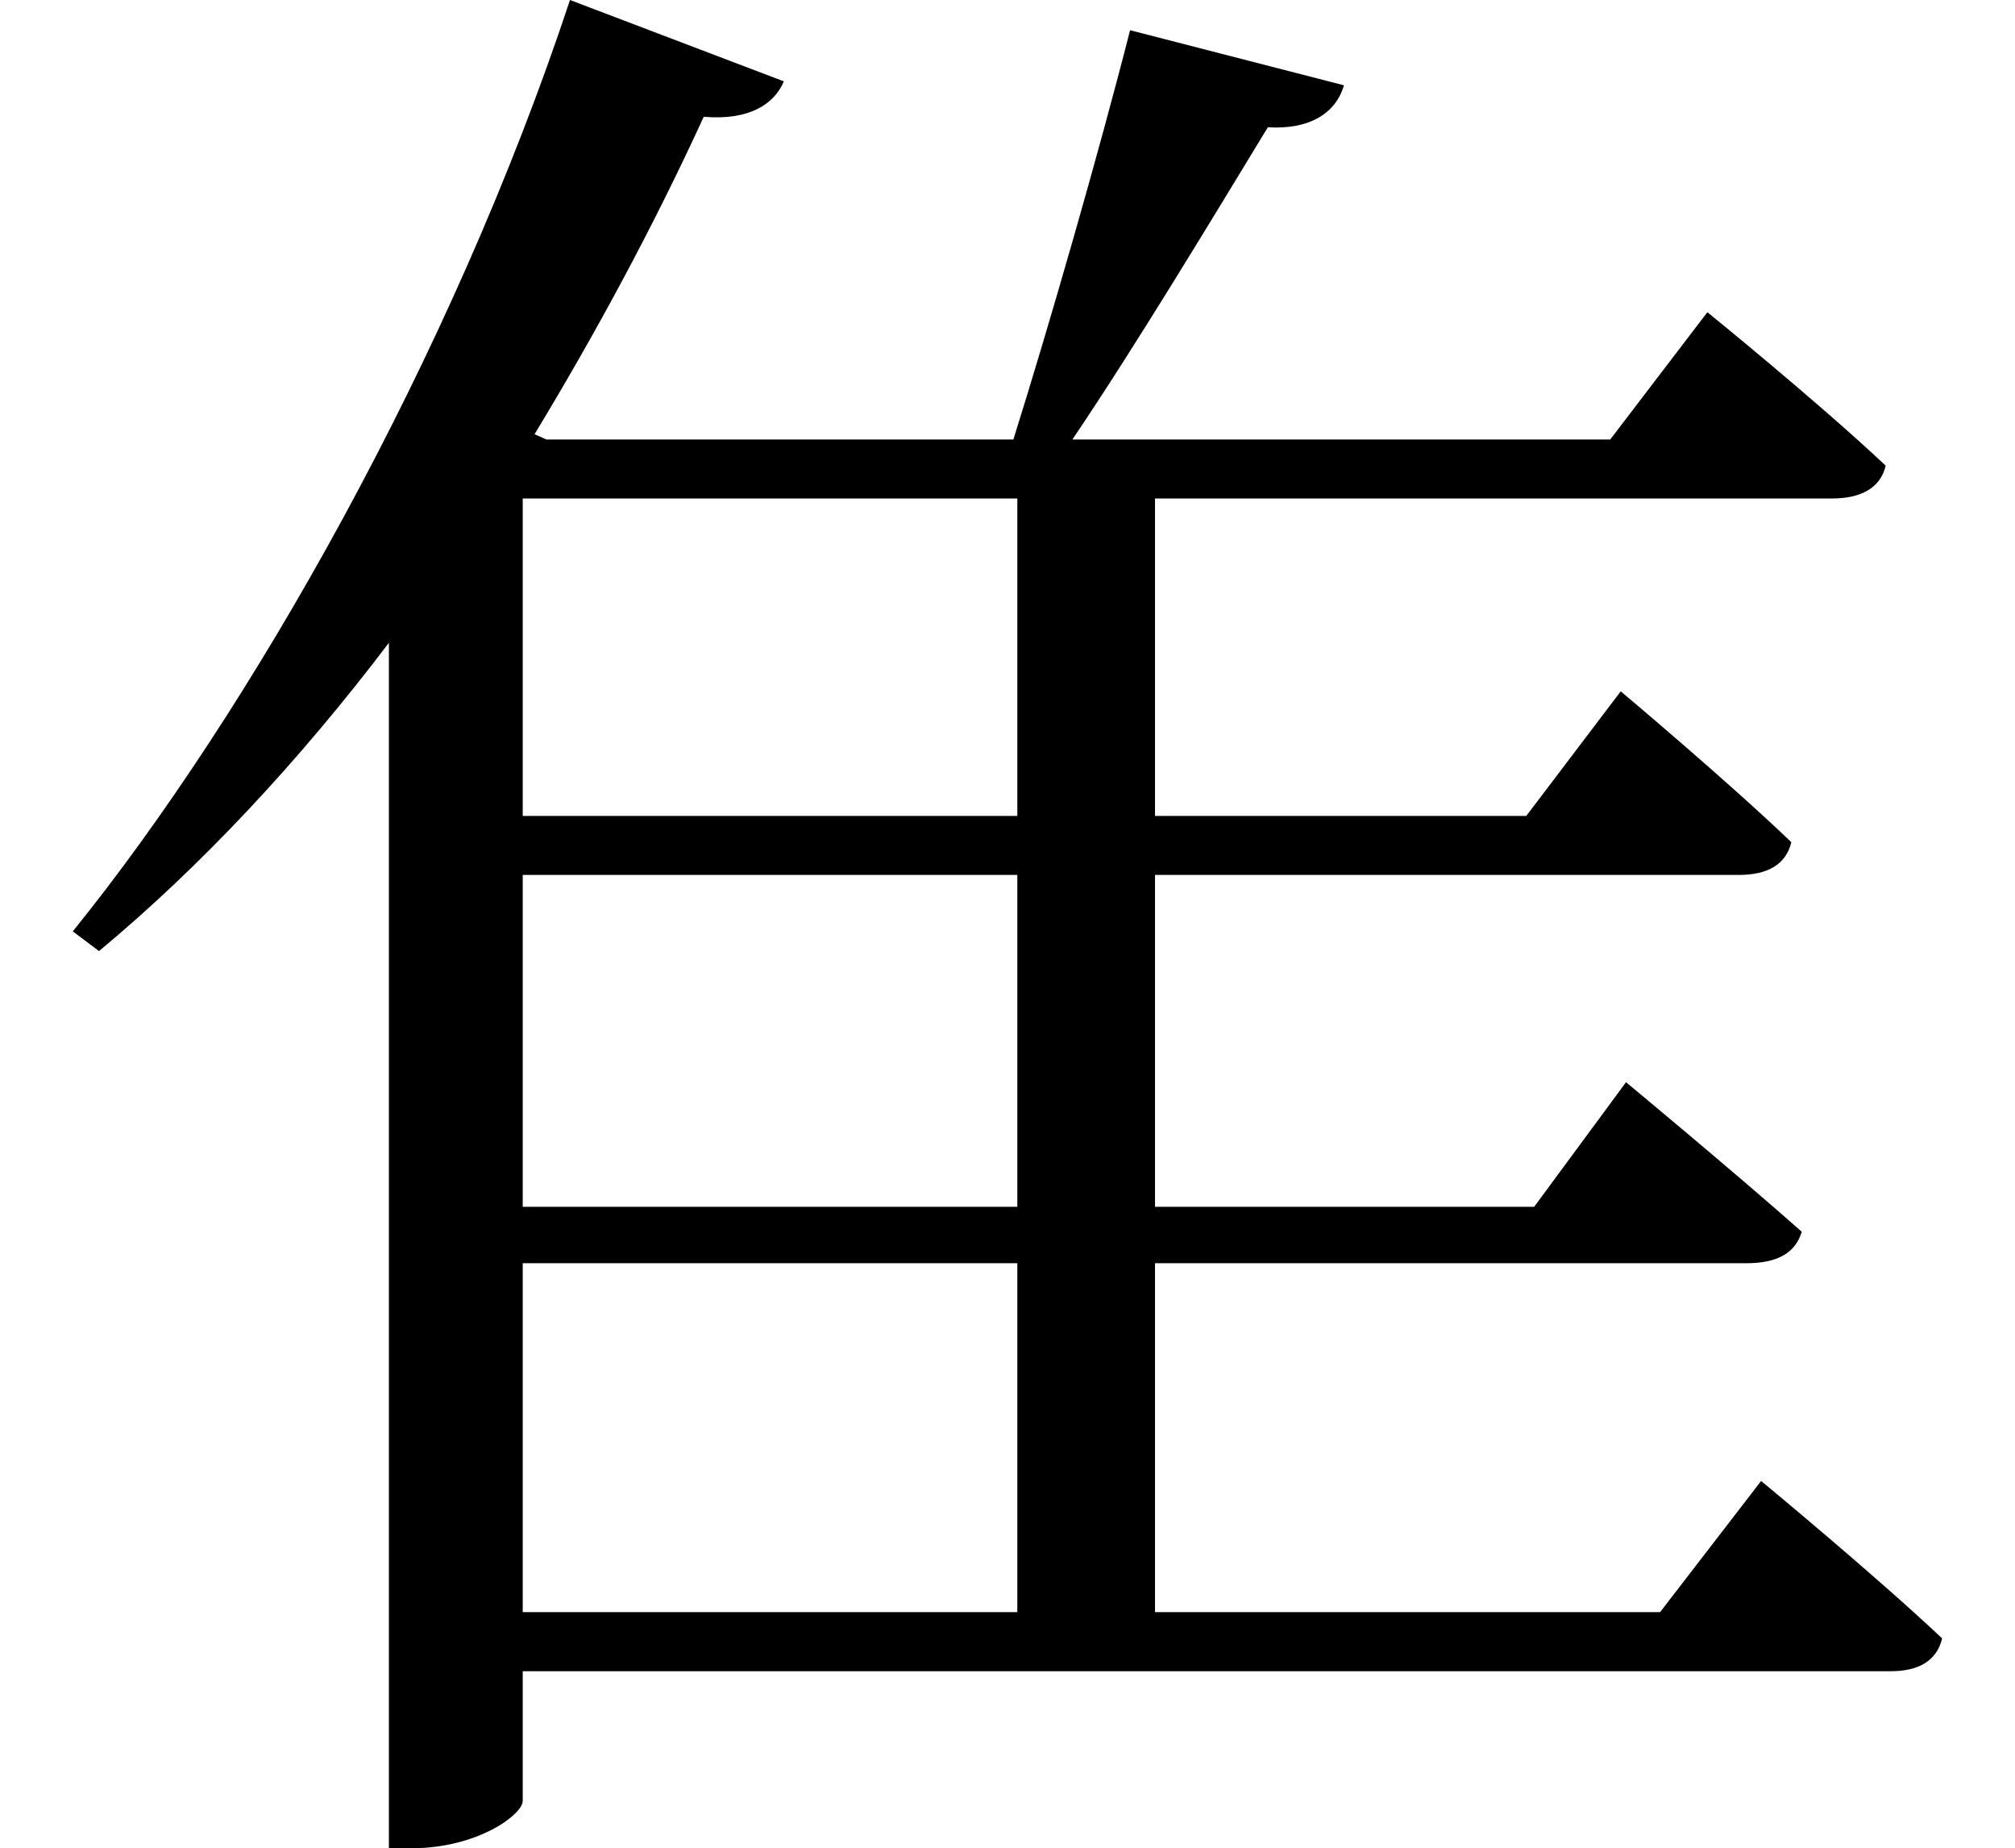 <svg height="22.016" viewBox="0 0 24 22.016" width="24" xmlns="http://www.w3.org/2000/svg">
<path d="M11.969,14.203 L11.969,10.422 L6.078,10.422 L6.078,14.203 Z M13.312,19.781 C12.938,18.312 12.344,16.25 11.922,14.906 L6.359,14.906 L6.219,14.969 C6.938,16.156 7.625,17.422 8.234,18.75 C8.781,18.703 9.078,18.906 9.188,19.172 L6.641,20.141 C5.234,15.891 2.828,11.656 0.719,9.047 L1.031,8.812 C2.234,9.812 3.406,11.062 4.484,12.484 L4.484,-1.875 L4.75,-1.875 C5.547,-1.875 6.078,-1.469 6.078,-1.312 L6.078,0.234 L22.375,0.234 C22.703,0.234 22.922,0.359 22.984,0.625 C22.172,1.391 20.828,2.5 20.828,2.5 L19.625,0.938 L13.609,0.938 L13.609,5.094 L20.656,5.094 C21,5.094 21.234,5.203 21.312,5.469 C20.5,6.188 19.219,7.25 19.219,7.25 L18.125,5.766 L13.609,5.766 L13.609,9.719 L20.562,9.719 C20.906,9.719 21.125,9.844 21.188,10.109 C20.422,10.844 19.156,11.906 19.156,11.906 L18.031,10.422 L13.609,10.422 L13.609,14.203 L21.672,14.203 C22.016,14.203 22.25,14.328 22.312,14.594 C21.5,15.359 20.188,16.422 20.188,16.422 L19.031,14.906 L12.625,14.906 C13.375,16.016 14.297,17.547 14.953,18.625 C15.453,18.594 15.766,18.797 15.859,19.125 Z M11.969,5.094 L11.969,0.938 L6.078,0.938 L6.078,5.094 Z M11.969,5.766 L6.078,5.766 L6.078,9.719 L11.969,9.719 Z" transform="translate(0.148, 20.141) scale(1, -1)"/>
</svg>